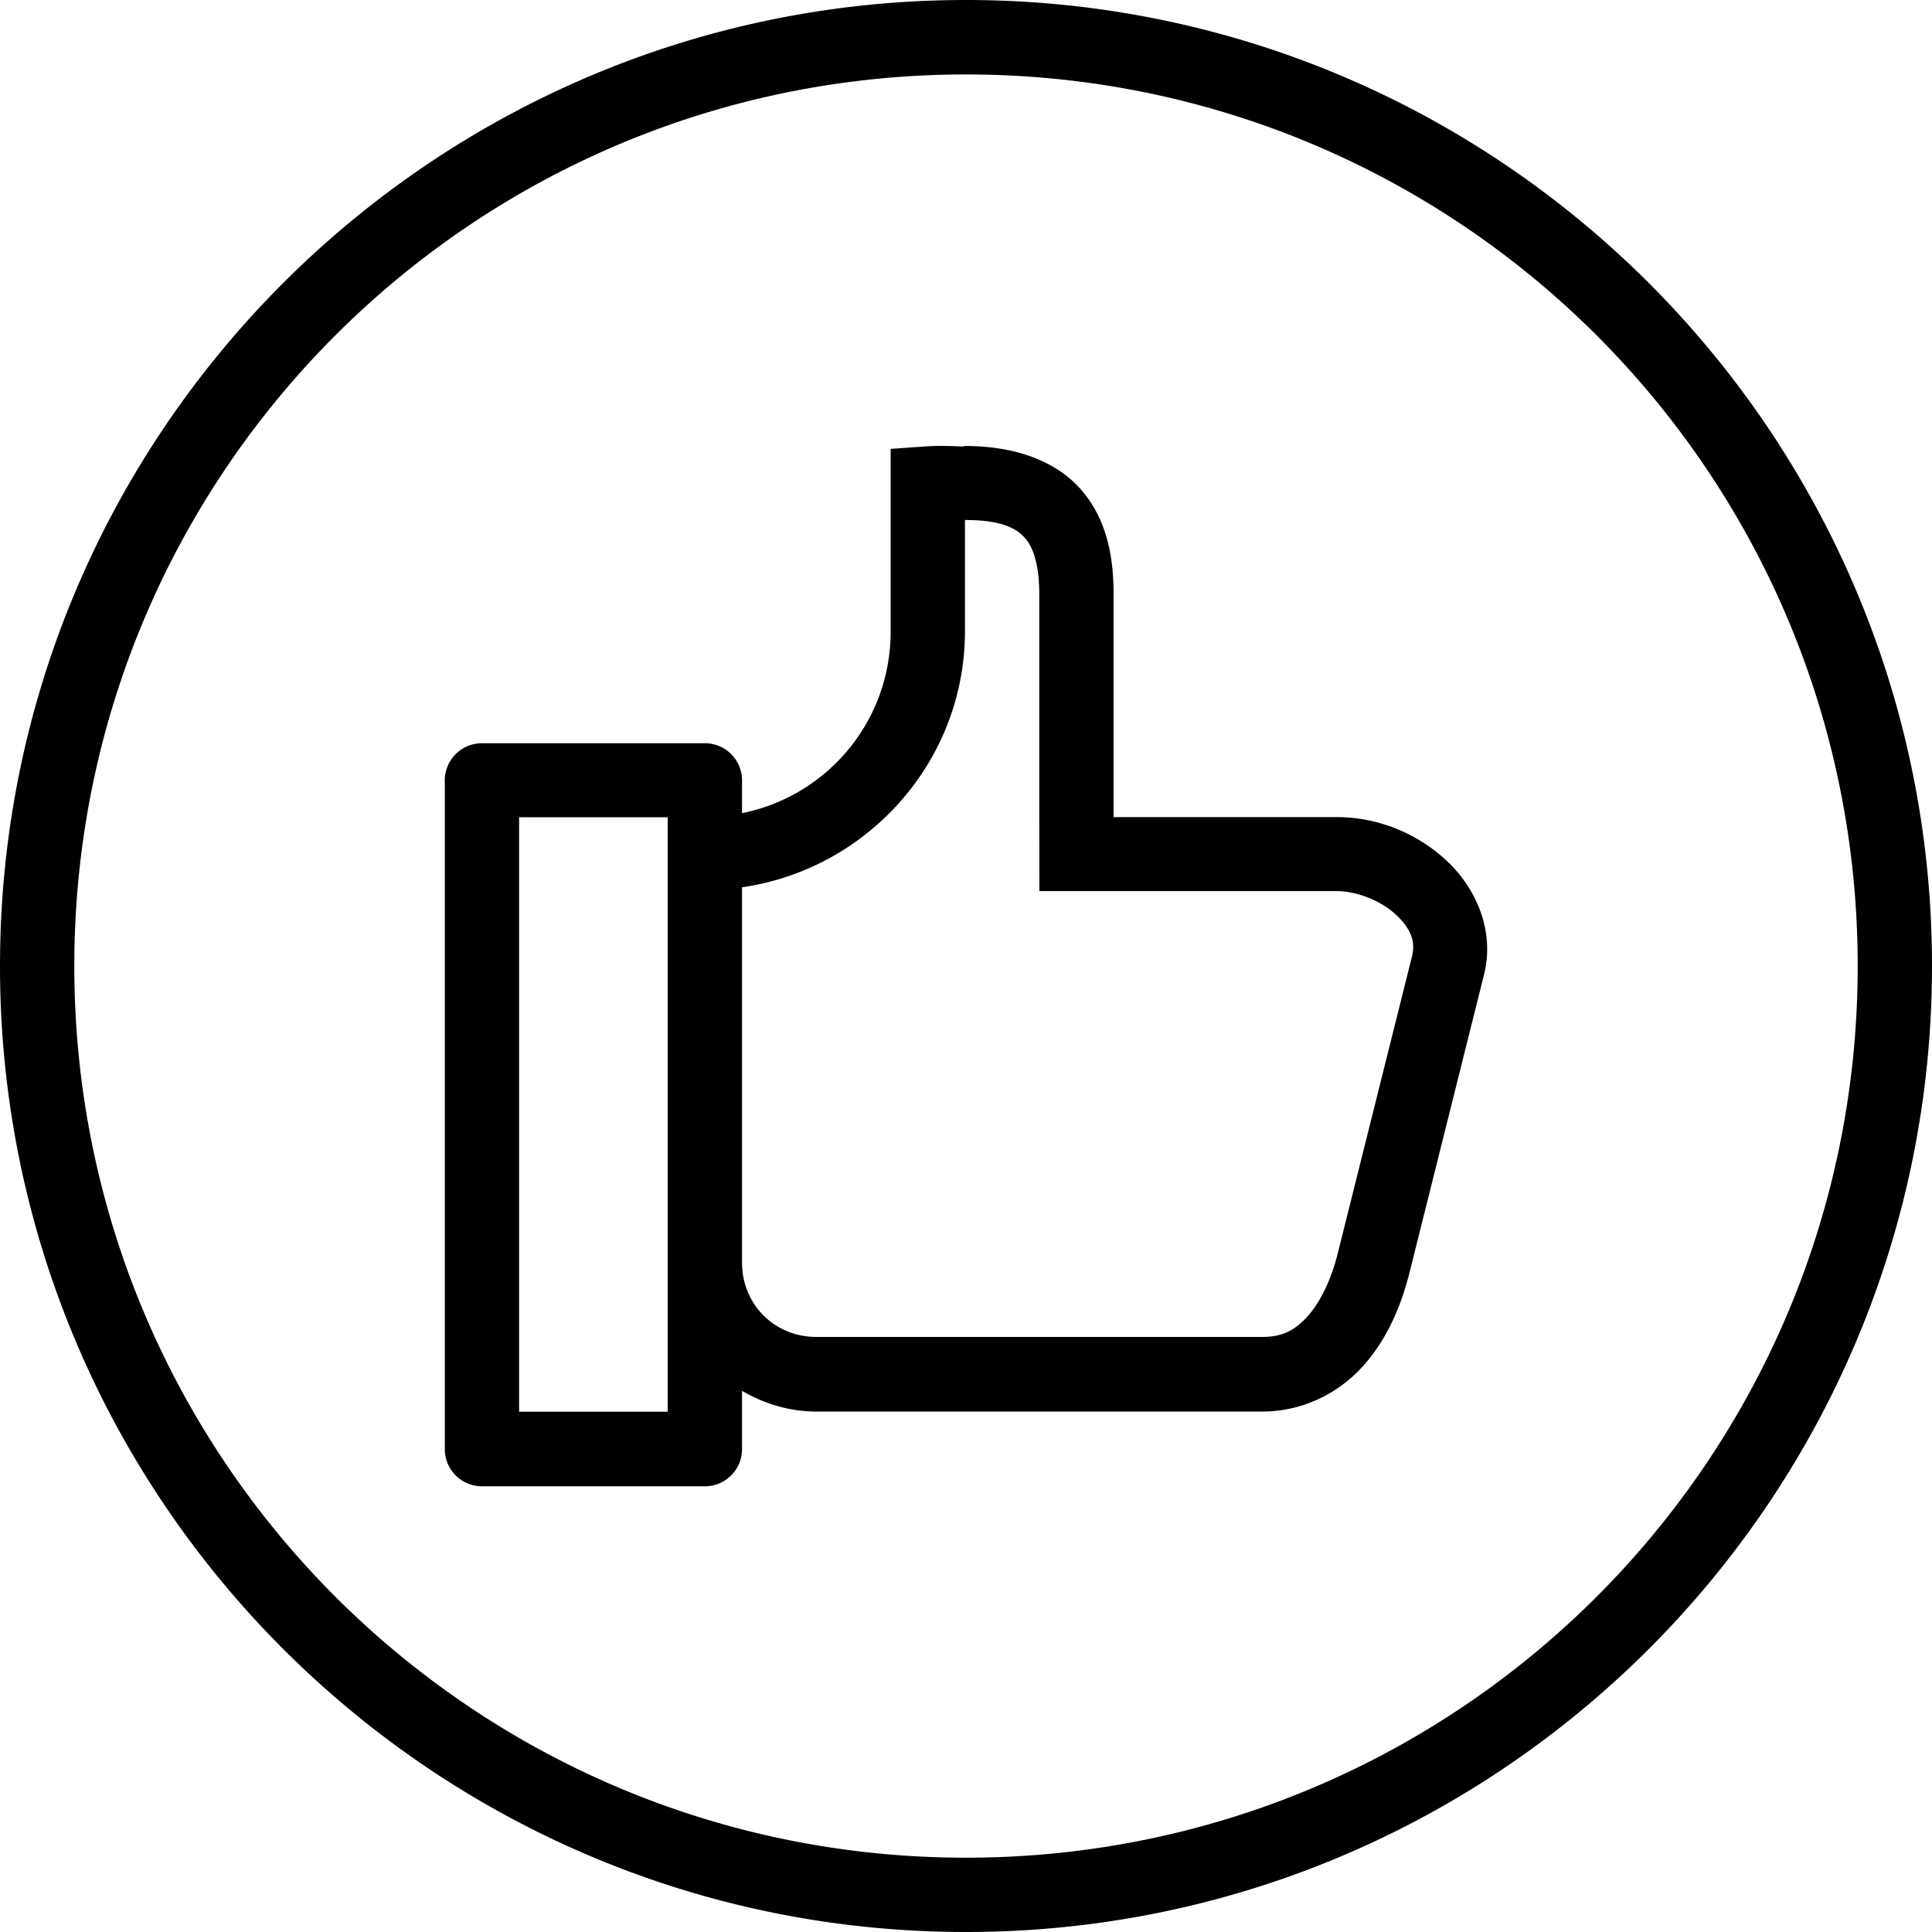 <svg xmlns="http://www.w3.org/2000/svg" width="26" height="26" viewBox="0 0 26 26"><path d="M 13 0 C 5.826 0 9.8137284e-005 5.826 0 13 C -7.4033404e-005 20.174 5.826 26 13 26 C 20.174 26 26 20.174 26 13 C 26 5.826 20.174 0 13 0 z M 13 1.002 C 19.633 1.002 25 6.367 25 13 C 25 19.633 19.633 25 13 25 C 6.367 25 1 19.633 1 13 C 1 6.367 6.367 1.002 13 1.002 z M 12.969 6.002 L 12.969 6.008 L 12.953 6.008 C 12.882 6.008 12.673 5.992 12.449 6.008 L 11.986 6.041 L 11.986 8.49 C 11.99 9.705 11.134 10.712 9.986 10.943 L 9.986 10.502 A 0.5 0.5 0 0 0 9.486 10.002 L 6.486 10.002 A 0.5 0.5 0 0 0 5.986 10.502 L 5.986 19.502 A 0.5 0.5 0 0 0 6.486 20.002 L 9.486 20.002 A 0.5 0.5 0 0 0 9.986 19.502 L 9.986 18.717 C 10.282 18.89 10.621 18.996 10.986 18.996 L 16.986 18.996 C 17.541 18.996 18.022 18.742 18.344 18.383 C 18.666 18.024 18.856 17.576 18.971 17.117 L 19.971 13.117 C 20.121 12.517 19.857 11.943 19.463 11.578 C 19.069 11.213 18.541 10.996 17.986 10.996 L 14.986 10.996 L 14.986 7.996 C 14.986 7.522 14.907 7.02 14.572 6.617 C 14.237 6.214 13.681 6.002 12.986 6.002 L 12.969 6.002 z M 12.986 6.998 C 13.498 6.998 13.691 7.118 13.805 7.254 C 13.918 7.39 13.986 7.636 13.986 7.992 L 13.986 10.992 L 13.988 11.992 L 17.986 11.992 C 18.263 11.992 18.585 12.123 18.783 12.307 C 18.982 12.49 19.053 12.665 19.002 12.871 L 18.002 16.871 C 17.915 17.219 17.77 17.521 17.6 17.711 C 17.43 17.9 17.263 17.992 16.986 17.992 L 10.986 17.992 C 10.424 17.992 9.986 17.555 9.986 16.992 L 9.986 16.039 L 9.986 11.941 C 11.682 11.695 12.991 10.239 12.986 8.482 L 12.986 6.998 z M 6.986 10.998 L 8.986 10.998 L 8.986 16.039 L 8.986 16.992 L 8.986 18.998 L 6.986 18.998 L 6.986 10.998 z " color="#000" font-family="sans-serif" font-weight="400" overflow="visible" style="line-height:normal;text-indent:0;text-align:start;text-decoration-line:none;text-decoration-style:solid;text-decoration-color:#000;text-transform:none;block-progression:tb;isolation:auto;mix-blend-mode:normal"/></svg>